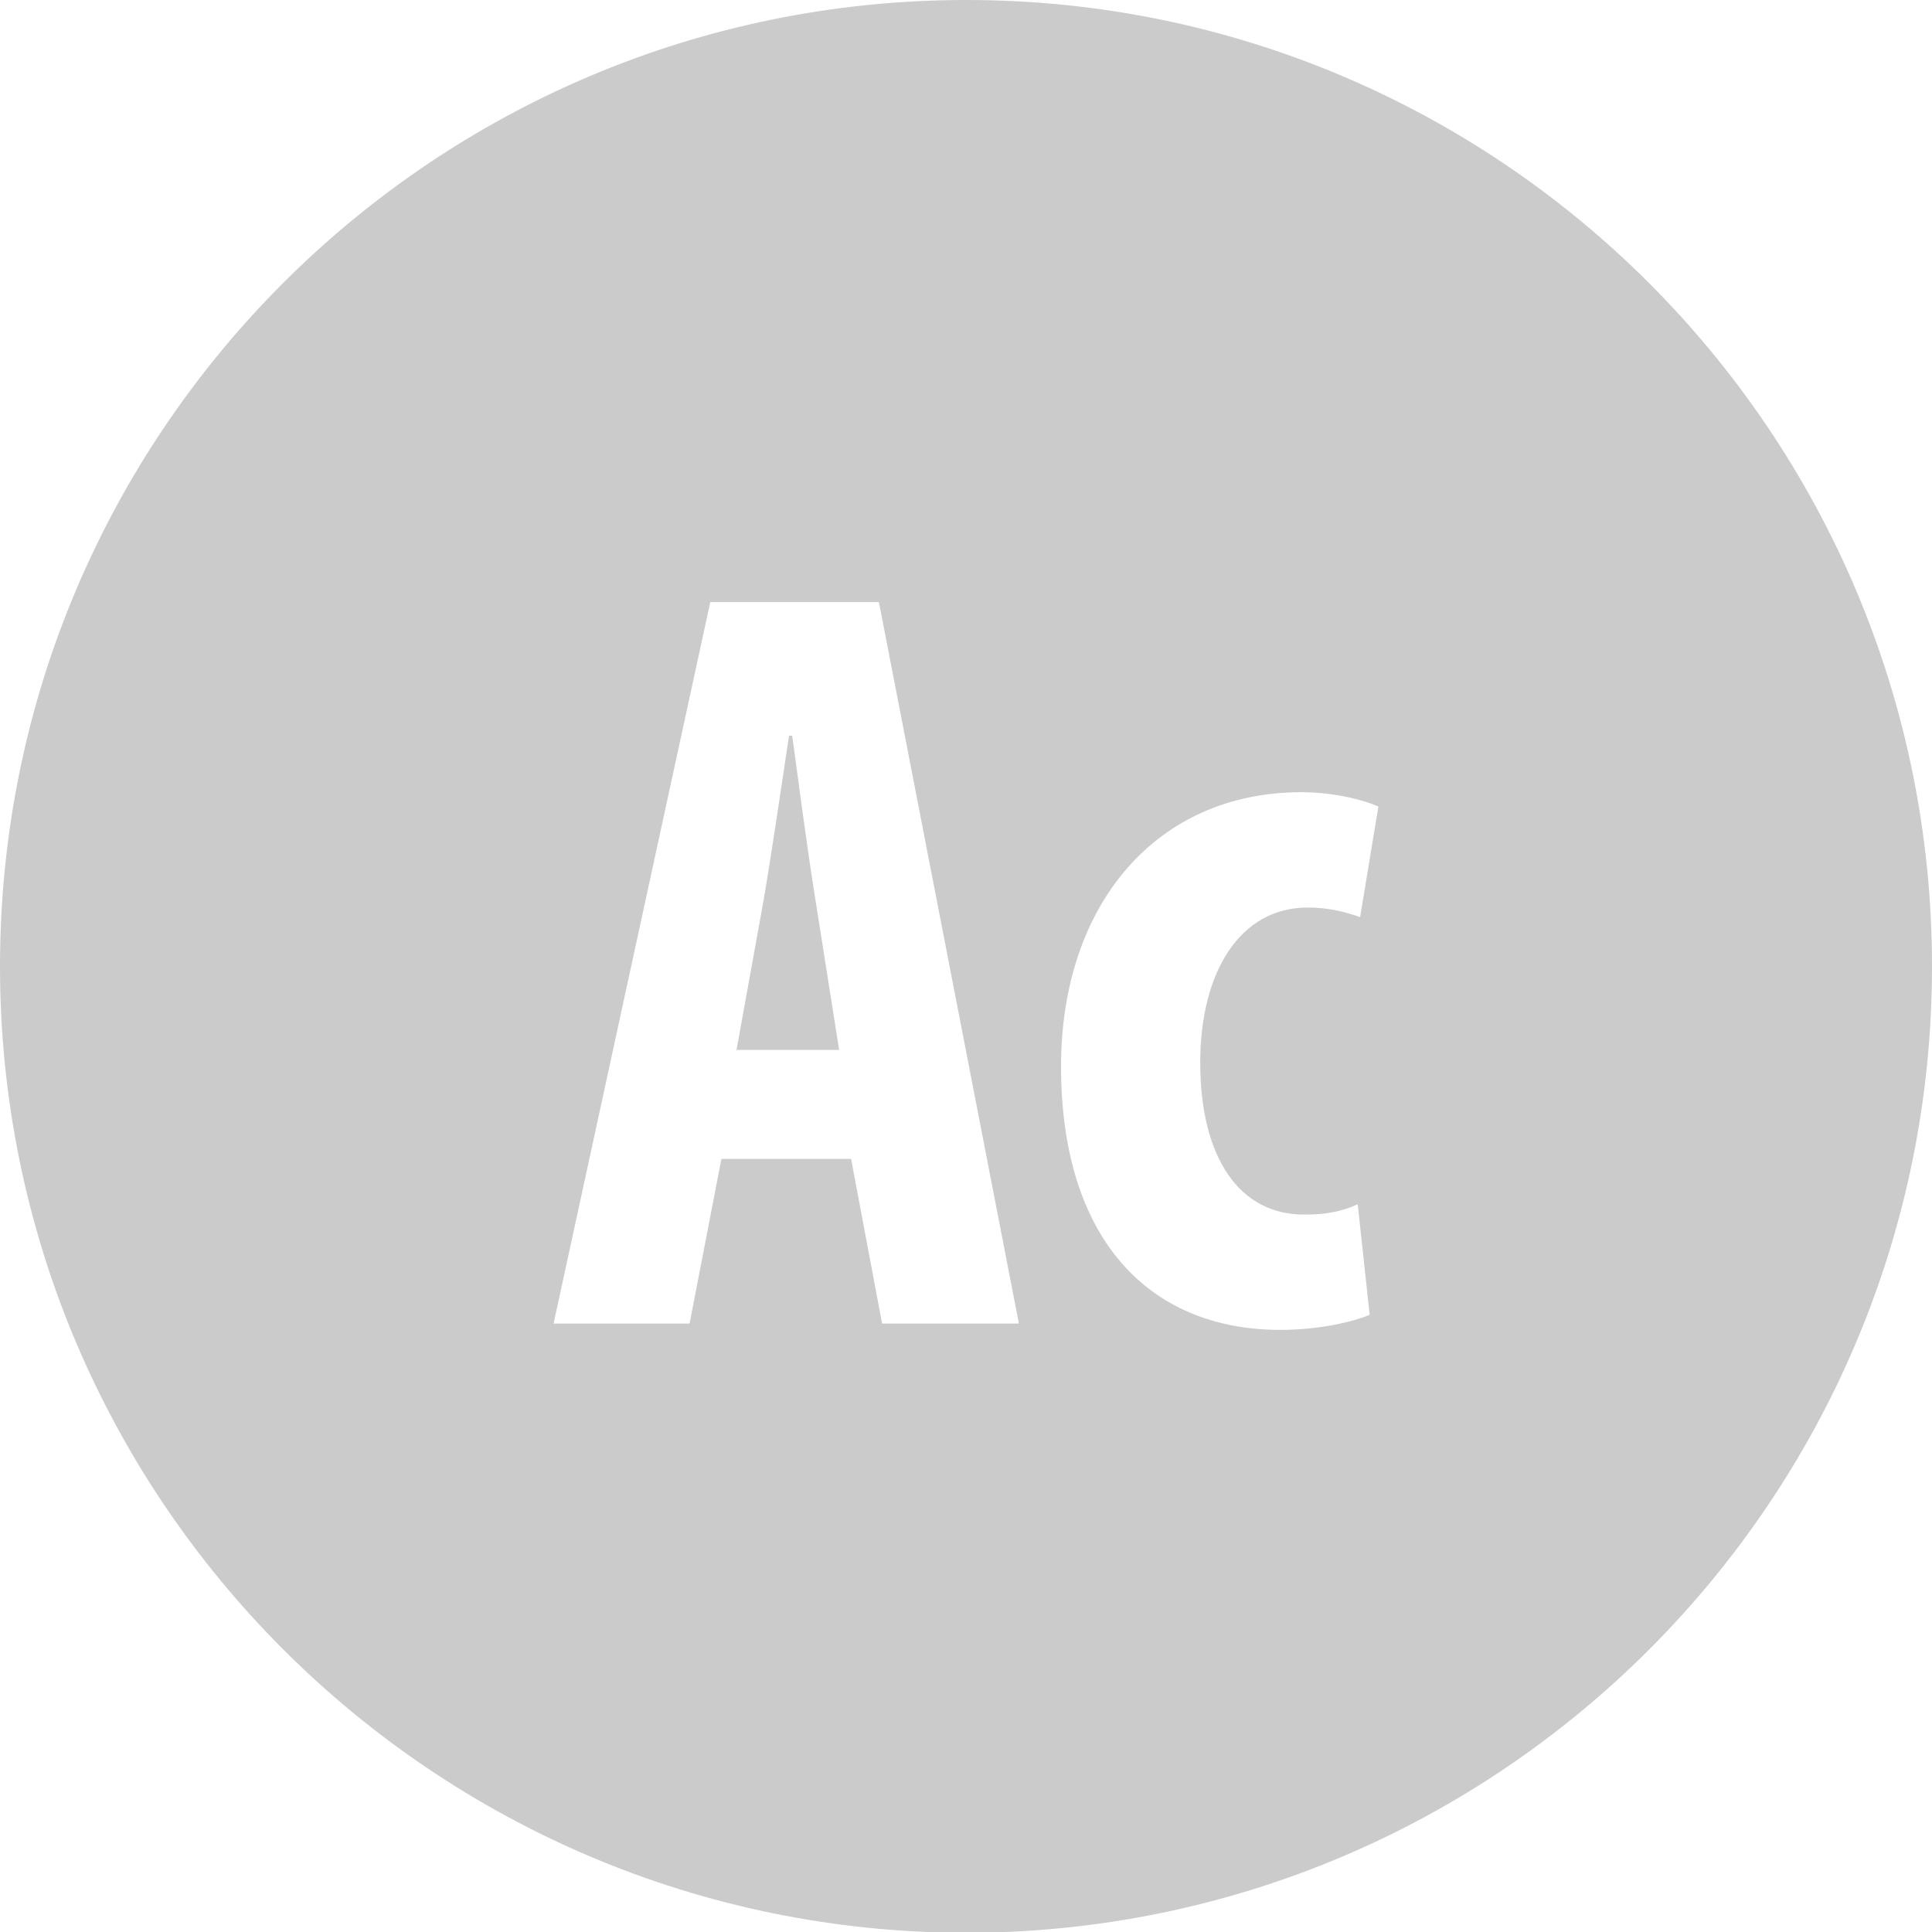 <?xml version="1.0" ?><svg id="Layer_1" style="enable-background:new 0 0 242.9 242.9;" version="1.1" viewBox="0 0 242.9 242.9" xml:space="preserve" xmlns="http://www.w3.org/2000/svg" xmlns:xlink="http://www.w3.org/1999/xlink"><style type="text/css">
	.st0{fill:#CCCBCB;}
</style><path class="st0" d="M102.5,113l3,19H92.6l3.4-18.8c0.9-5.2,2.3-14.7,3.2-20.7h0.4C100.4,98.4,101.6,107.5,102.5,113z M242.9,121.5  c0,67.1-54.4,121.5-121.5,121.5l0,0C54.4,242.9,0,188.5,0,121.5C0,54.4,54.4,0,121.5,0l0,0C188.5,0,242.9,54.4,242.9,121.5z   M128.1,166.4l-17.6-90.7H89.3l-19.7,90.7h17.1l4-20.7h16.3l3.9,20.7H128.1z M150.9,133.6c0-11.4,5-19.5,13.5-19.5  c3,0,5.1,0.7,6.6,1.2l2.3-13.9c-1.8-0.8-5.5-1.8-9.7-1.8c-18.2,0-30.2,14.1-30.2,34.5c0,21.5,10.9,33.1,27.6,33.1  c5,0,9.4-1.1,11.2-1.9l-1.5-13.9c-1.9,0.9-4,1.3-6.6,1.3C155.8,152.8,150.9,145.5,150.9,133.6z"/></svg>